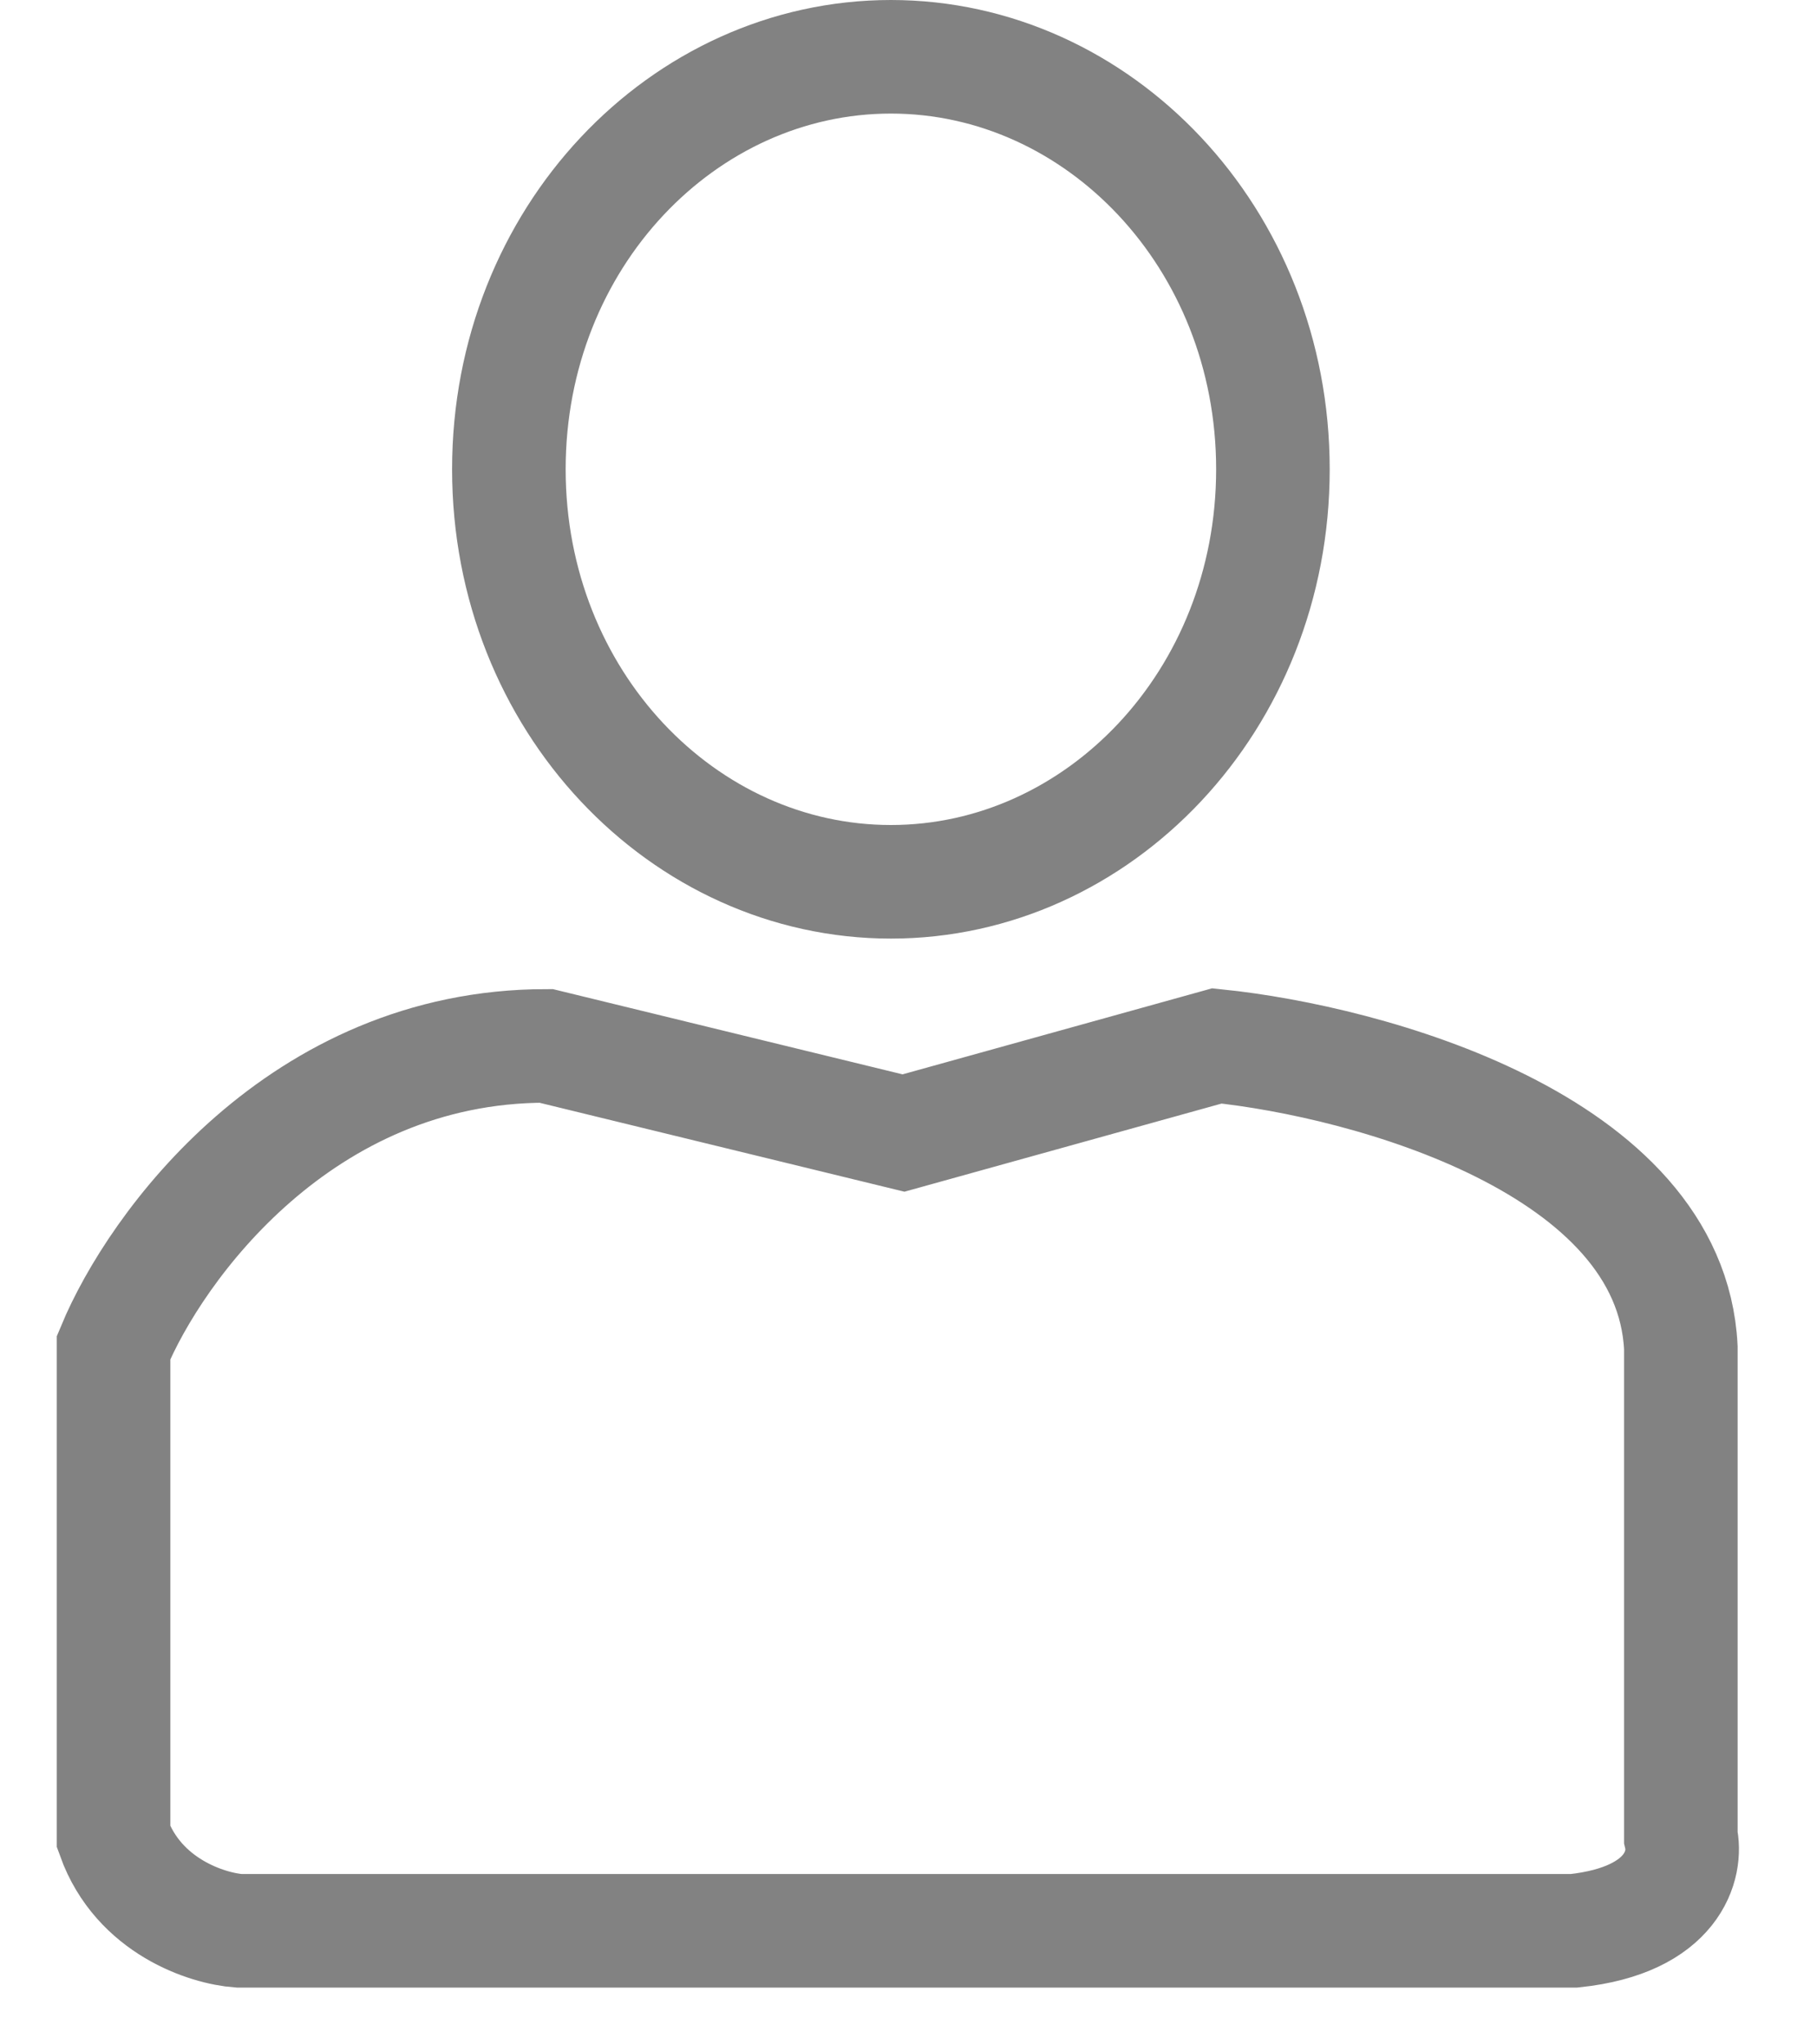 <svg width="16" height="18" viewBox="0 0 16 18" fill="none" xmlns="http://www.w3.org/2000/svg">
<path d="M11.209 4.132C11.209 6.17 9.672 7.764 7.845 7.764C6.018 7.764 4.481 6.17 4.481 4.132C4.481 2.094 6.018 0.5 7.845 0.5C9.672 0.5 11.209 2.094 11.209 4.132Z" stroke="#828282"/>
<path d="M7.956 9.976L4.809 9.209C2.645 9.209 1.368 10.979 1 11.865V16.174C1.221 16.788 1.828 16.98 2.104 17H13.862C14.745 16.906 14.856 16.41 14.801 16.174V11.865C14.712 10.07 12.041 9.346 10.716 9.209L7.956 9.976Z" stroke="#828282"/>
</svg>

